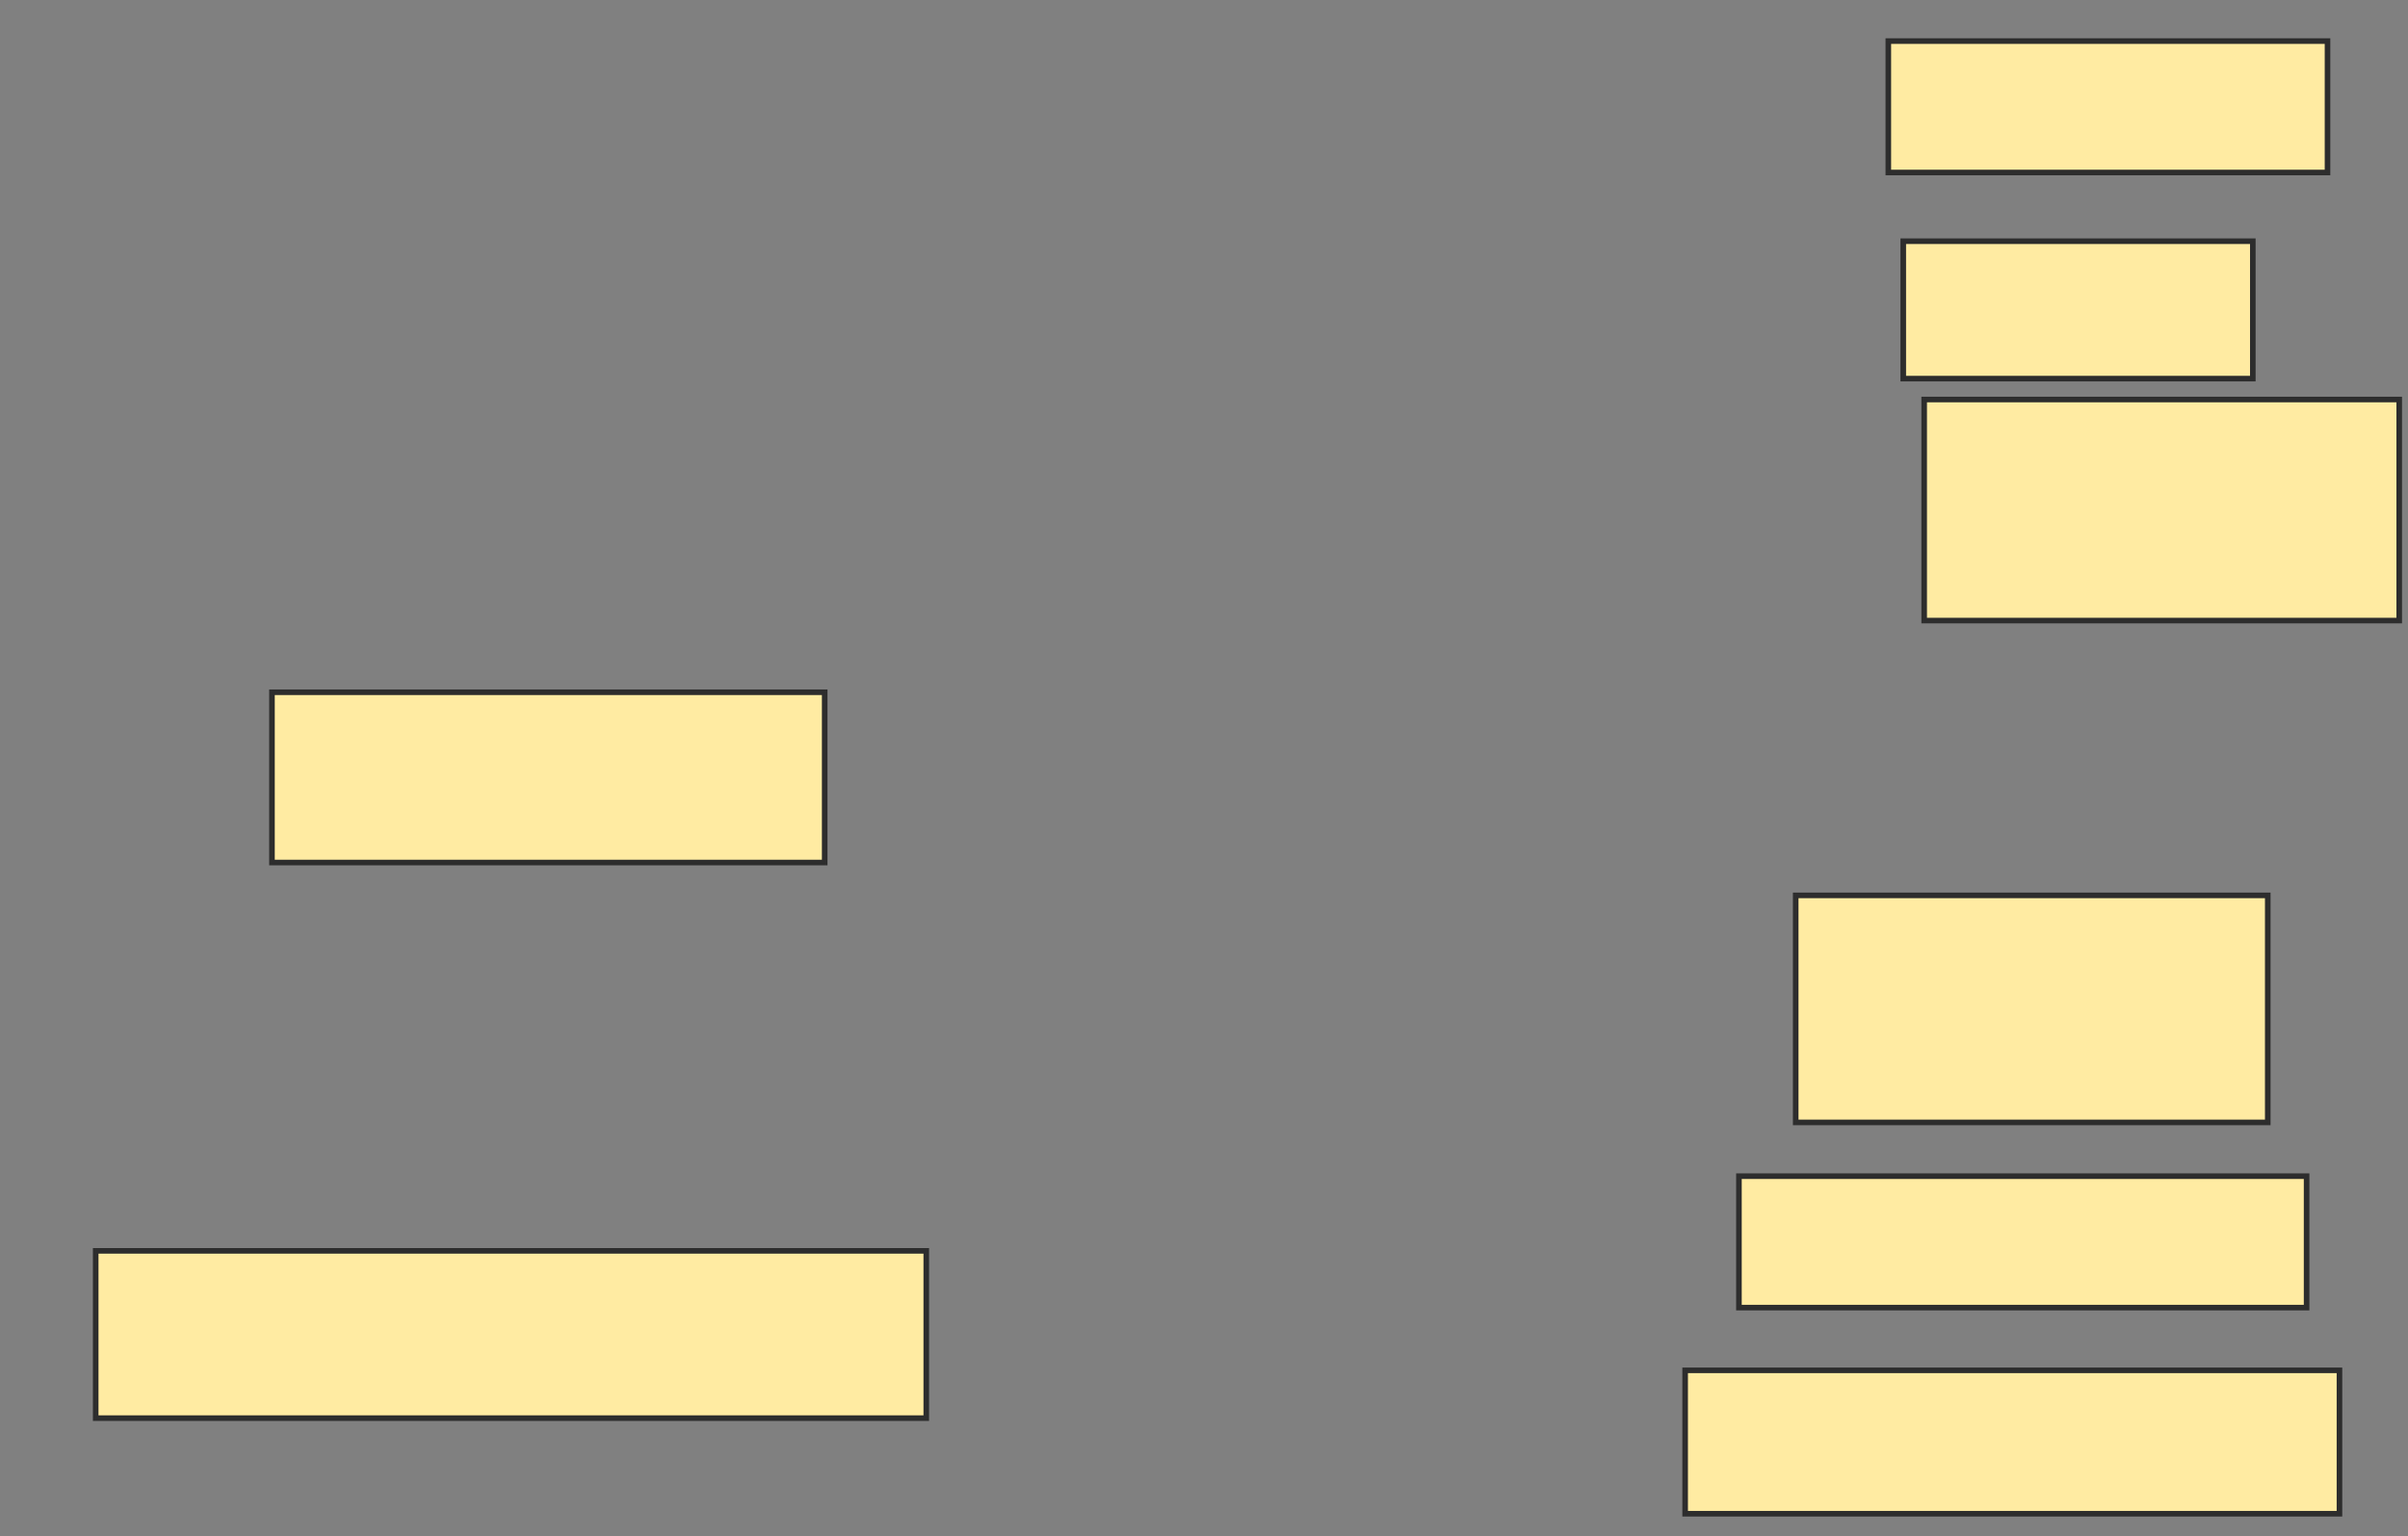 <svg xmlns="http://www.w3.org/2000/svg" width="431" height="275">
 <rect width="100%" height="100%" fill="#808080" stroke="none"/>
 <!-- Created with Image Occlusion Enhanced -->
 <g>
  <title>Labels</title>
 </g>
 <g>
  <title>Masks</title>
  <rect id="001014e16ef44a03b6a9741940f03ab4-ao-1" height="29.947" width="148.663" y="223.93" x="17.128" stroke="#2D2D2D" fill="#FFEBA2"/>
  <rect id="001014e16ef44a03b6a9741940f03ab4-ao-2" height="30.481" width="98.93" y="123.93" x="48.679" stroke="#2D2D2D" fill="#FFEBA2"/>
  <rect id="001014e16ef44a03b6a9741940f03ab4-ao-3" height="23.529" width="78.61" y="7.353" x="337.984" stroke="#2D2D2D" fill="#FFEBA2"/>
  <rect id="001014e16ef44a03b6a9741940f03ab4-ao-4" height="24.599" width="62.567" y="43.182" x="340.658" stroke="#2D2D2D" fill="#FFEBA2"/>
  <rect id="001014e16ef44a03b6a9741940f03ab4-ao-5" height="39.572" width="85.027" y="71.524" x="344.401" stroke="#2D2D2D" fill="#FFEBA2"/>
  
  <rect id="001014e16ef44a03b6a9741940f03ab4-ao-7" height="40.642" width="84.492" y="160.294" x="321.406" stroke="#2D2D2D" fill="#FFEBA2"/>
  <rect id="001014e16ef44a03b6a9741940f03ab4-ao-8" height="23.529" width="101.604" y="210.561" x="311.246" stroke="#2D2D2D" fill="#FFEBA2"/>
  <rect id="001014e16ef44a03b6a9741940f03ab4-ao-9" height="25.668" width="117.112" y="245.321" x="301.62" stroke="#2D2D2D" fill="#FFEBA2"/>
 </g>
</svg>